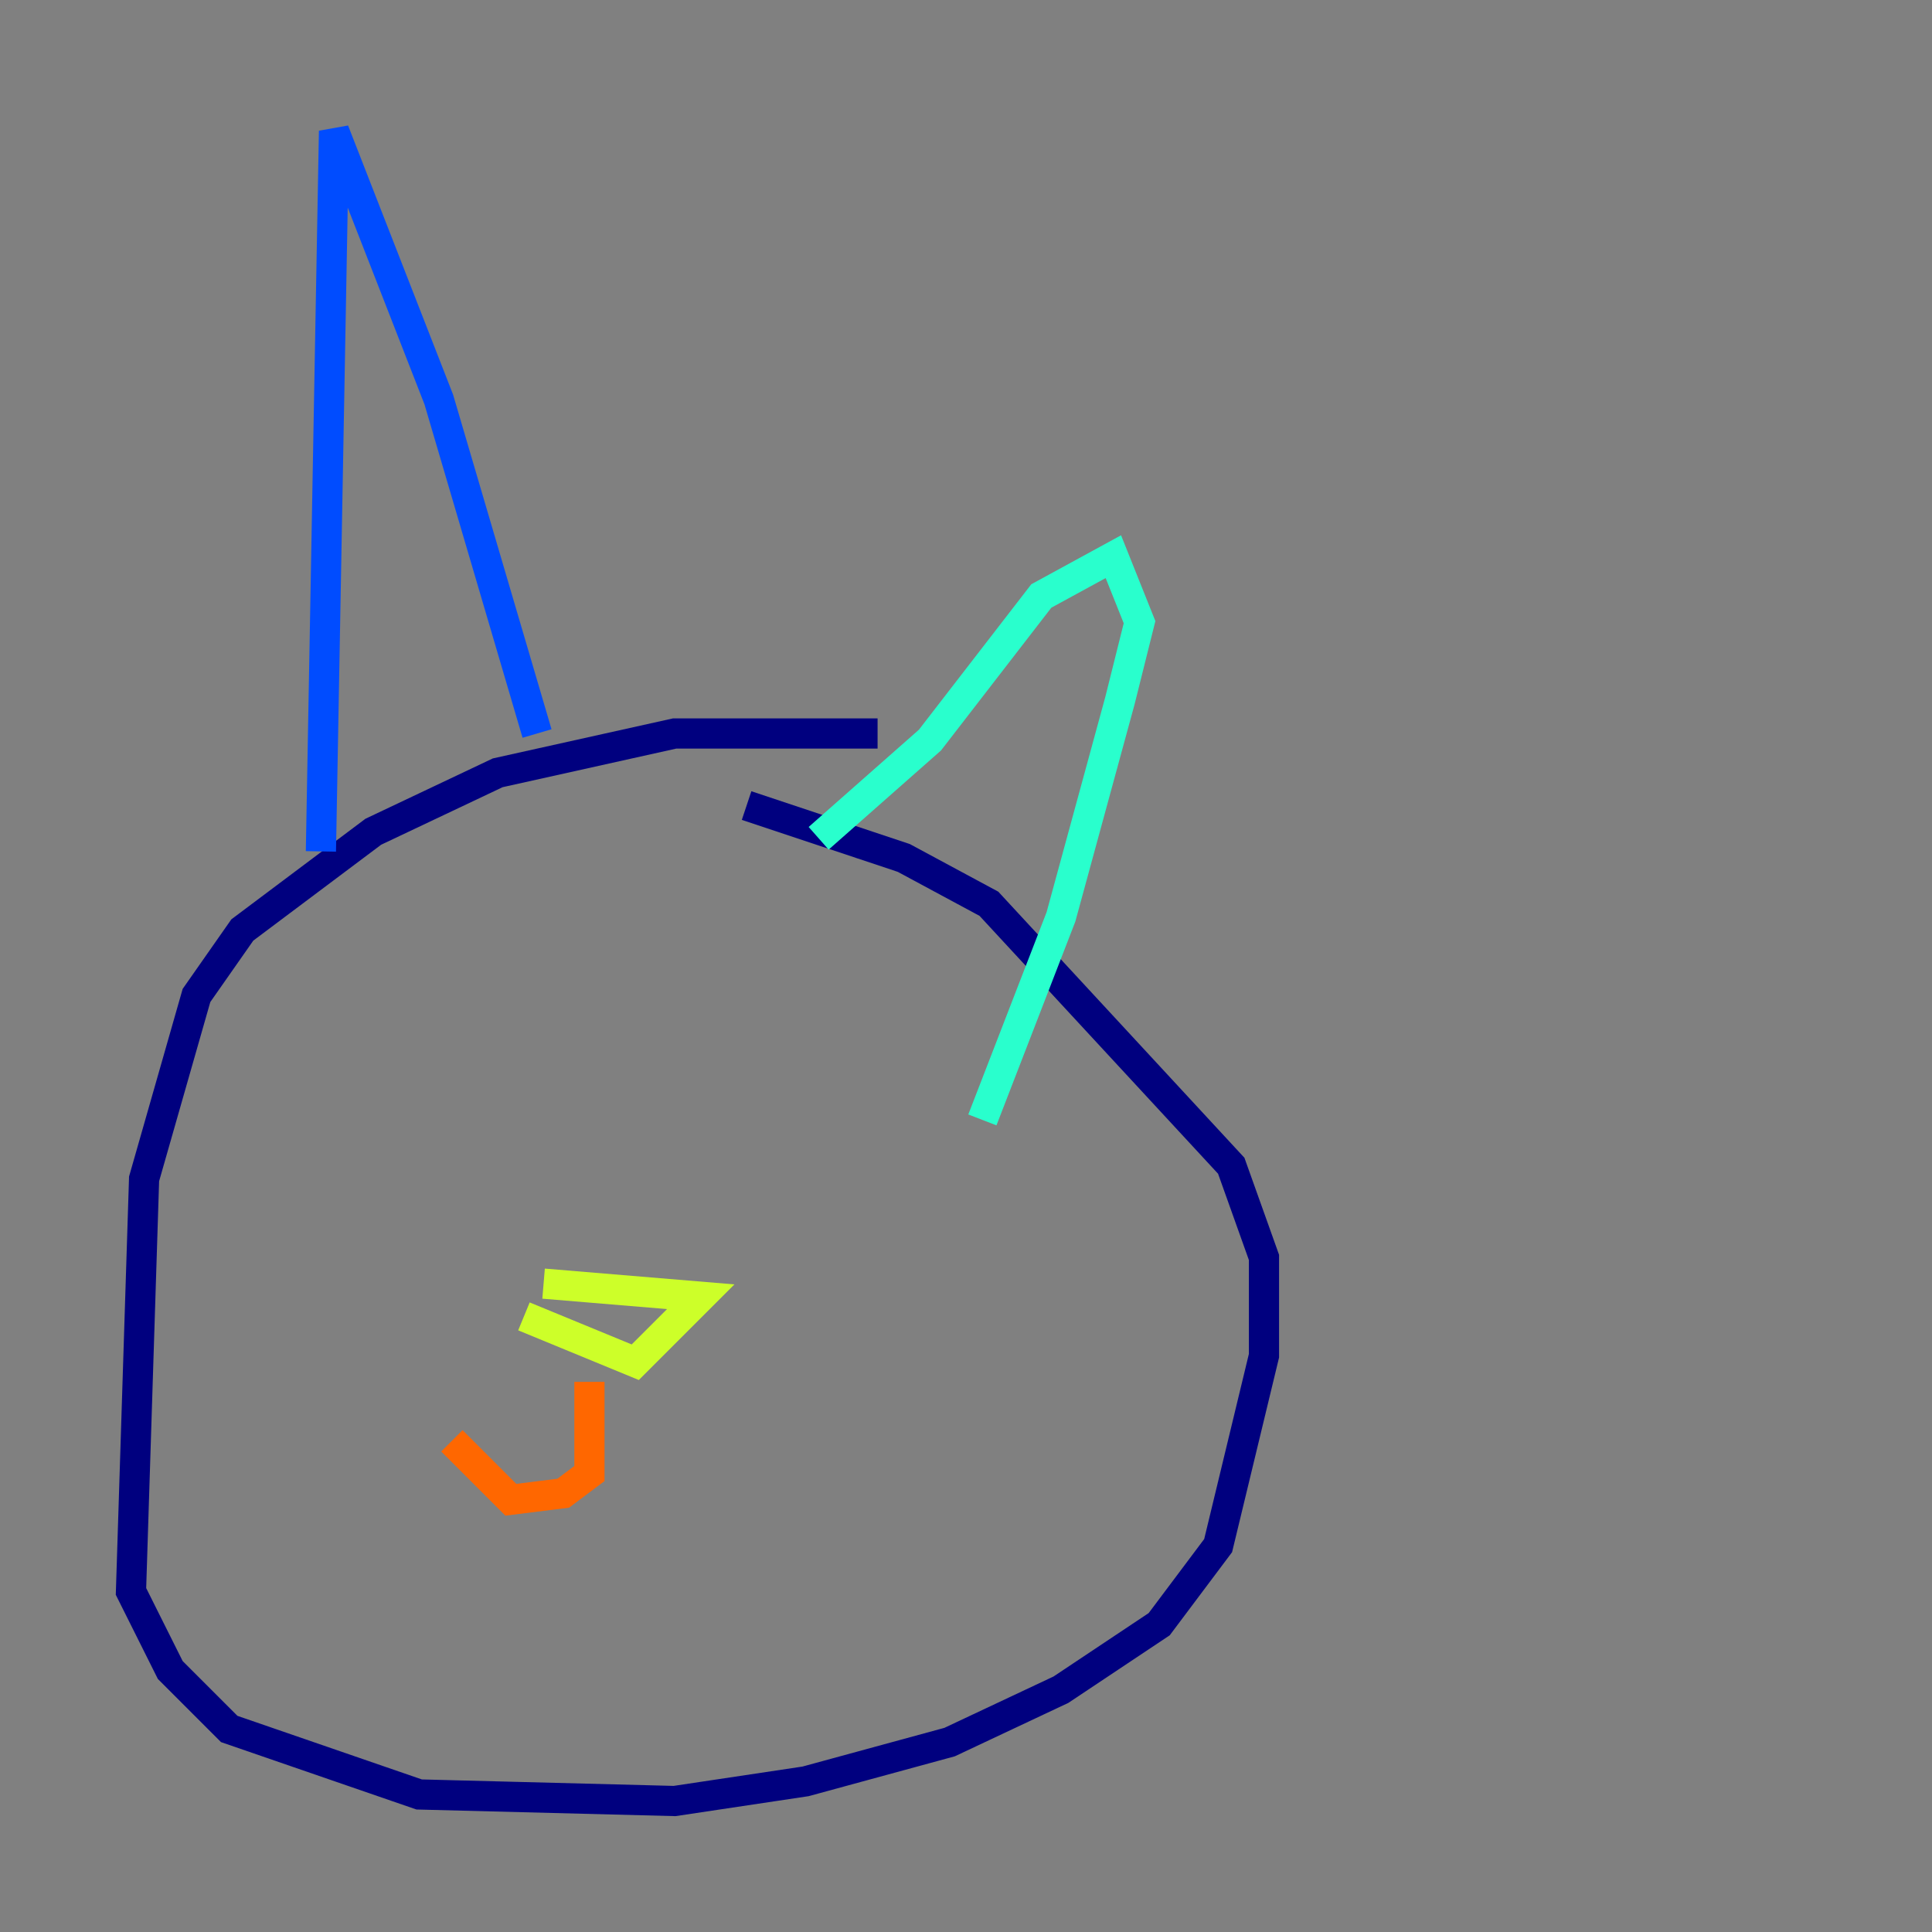 <?xml version="1.0" encoding="utf-8" ?>
<svg baseProfile="tiny" height="128" version="1.2" viewBox="0,0,128,128" width="128" xmlns="http://www.w3.org/2000/svg" xmlns:ev="http://www.w3.org/2001/xml-events" xmlns:xlink="http://www.w3.org/1999/xlink"><rect x="0" y="0" width="128" height="128" fill="#808080" stroke="none"/><defs /><polyline fill="none" points="58.142,48.597 44.691,48.597 32.976,51.2 24.732,55.105 16.054,61.614 13.017,65.953 9.546,78.102 8.678,105.437 11.281,110.644 15.186,114.549 27.77,118.888 44.691,119.322 53.37,118.02 62.915,115.417 70.291,111.946 76.8,107.607 80.705,102.4 83.742,89.817 83.742,83.308 81.573,77.234 65.519,59.878 59.878,56.841 49.464,53.37" stroke="#00007f" stroke-width="2" /><polyline fill="none" points="21.261,56.407 22.129,8.678 29.071,26.468 35.58,48.597" stroke="#004cff" stroke-width="2" /><polyline fill="none" points="54.237,55.539 61.614,49.031 68.99,39.485 73.763,36.881 75.498,41.22 74.197,46.427 70.291,60.746 65.085,74.197" stroke="#29ffcd" stroke-width="2" /><polyline fill="none" points="36.014,85.044 46.427,85.912 42.088,90.251 34.712,87.214" stroke="#cdff29" stroke-width="2" /><polyline fill="none" points="39.051,91.552 39.051,97.627 37.315,98.929 33.844,99.363 29.939,95.458" stroke="#ff6700" stroke-width="2" /><polyline fill="none" points="40.786,91.986 40.786,91.986" stroke="#7f0000" stroke-width="2" /></svg>